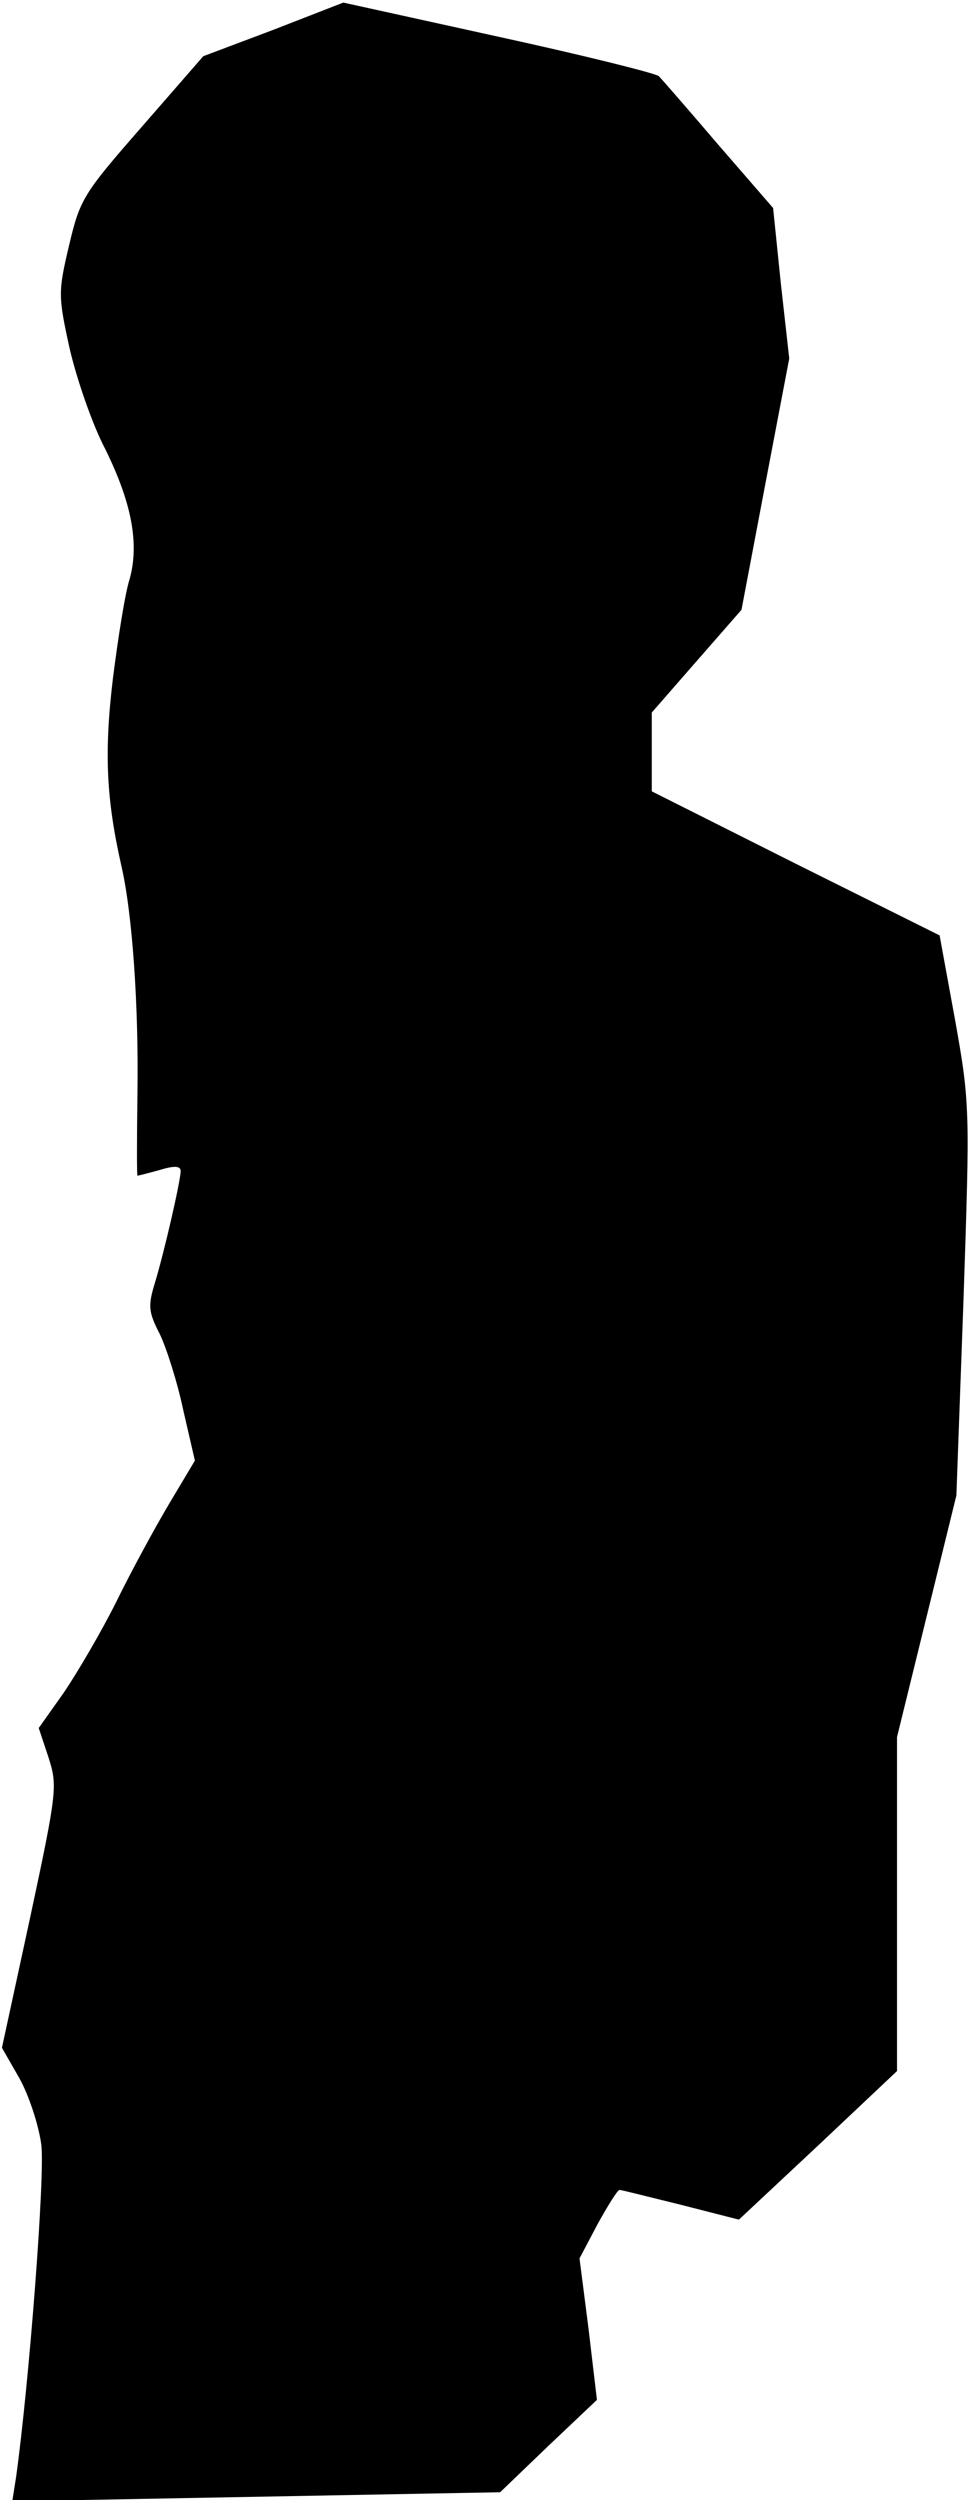 <?xml version="1.0" standalone="no"?>
<!DOCTYPE svg PUBLIC "-//W3C//DTD SVG 20010904//EN"
 "http://www.w3.org/TR/2001/REC-SVG-20010904/DTD/svg10.dtd">
<svg version="1.0" xmlns="http://www.w3.org/2000/svg"
 width="150pt" height="387pt" viewBox="0 0 150 387"
 preserveAspectRatio="xMidYMid meet">
<g transform="translate(0,387) scale(0.1,-0.1)"
fill="#000000" stroke="none">
<path fill="#000000" stroke="none" d="M424 3824 l-109 -41 -95 -109 c-91
-104 -96 -112 -113 -184 -17 -72 -17 -78 1 -160 11 -47 35 -117 55 -155 41
-83 53 -146 38 -201 -7 -21 -18 -91 -26 -154 -14 -116 -10 -188 13 -290 17
-73 27 -216 25 -352 -1 -71 -1 -128 0 -128 1 0 17 4 35 9 23 7 32 6 32 -2 -1
-19 -26 -127 -40 -173 -11 -36 -10 -45 8 -80 10 -21 27 -74 36 -117 l18 -78
-40 -67 c-22 -37 -59 -105 -82 -152 -23 -46 -60 -109 -81 -140 l-39 -55 15
-45 c14 -44 14 -51 -28 -247 l-44 -203 27 -47 c15 -27 30 -73 34 -103 6 -47
-19 -370 -39 -514 l-6 -38 378 7 378 7 75 72 75 71 -13 110 -14 109 28 53 c16
29 31 53 34 53 3 0 46 -11 95 -23 l90 -23 123 115 122 115 0 259 0 258 46 187
46 187 11 302 c10 297 10 305 -13 434 l-24 131 -223 111 -223 112 0 61 0 61
69 79 70 80 37 195 37 194 -13 116 -12 117 -85 98 c-47 55 -88 102 -92 106 -3
4 -115 32 -248 61 l-241 53 -108 -42z"/>
</g>
</svg>
